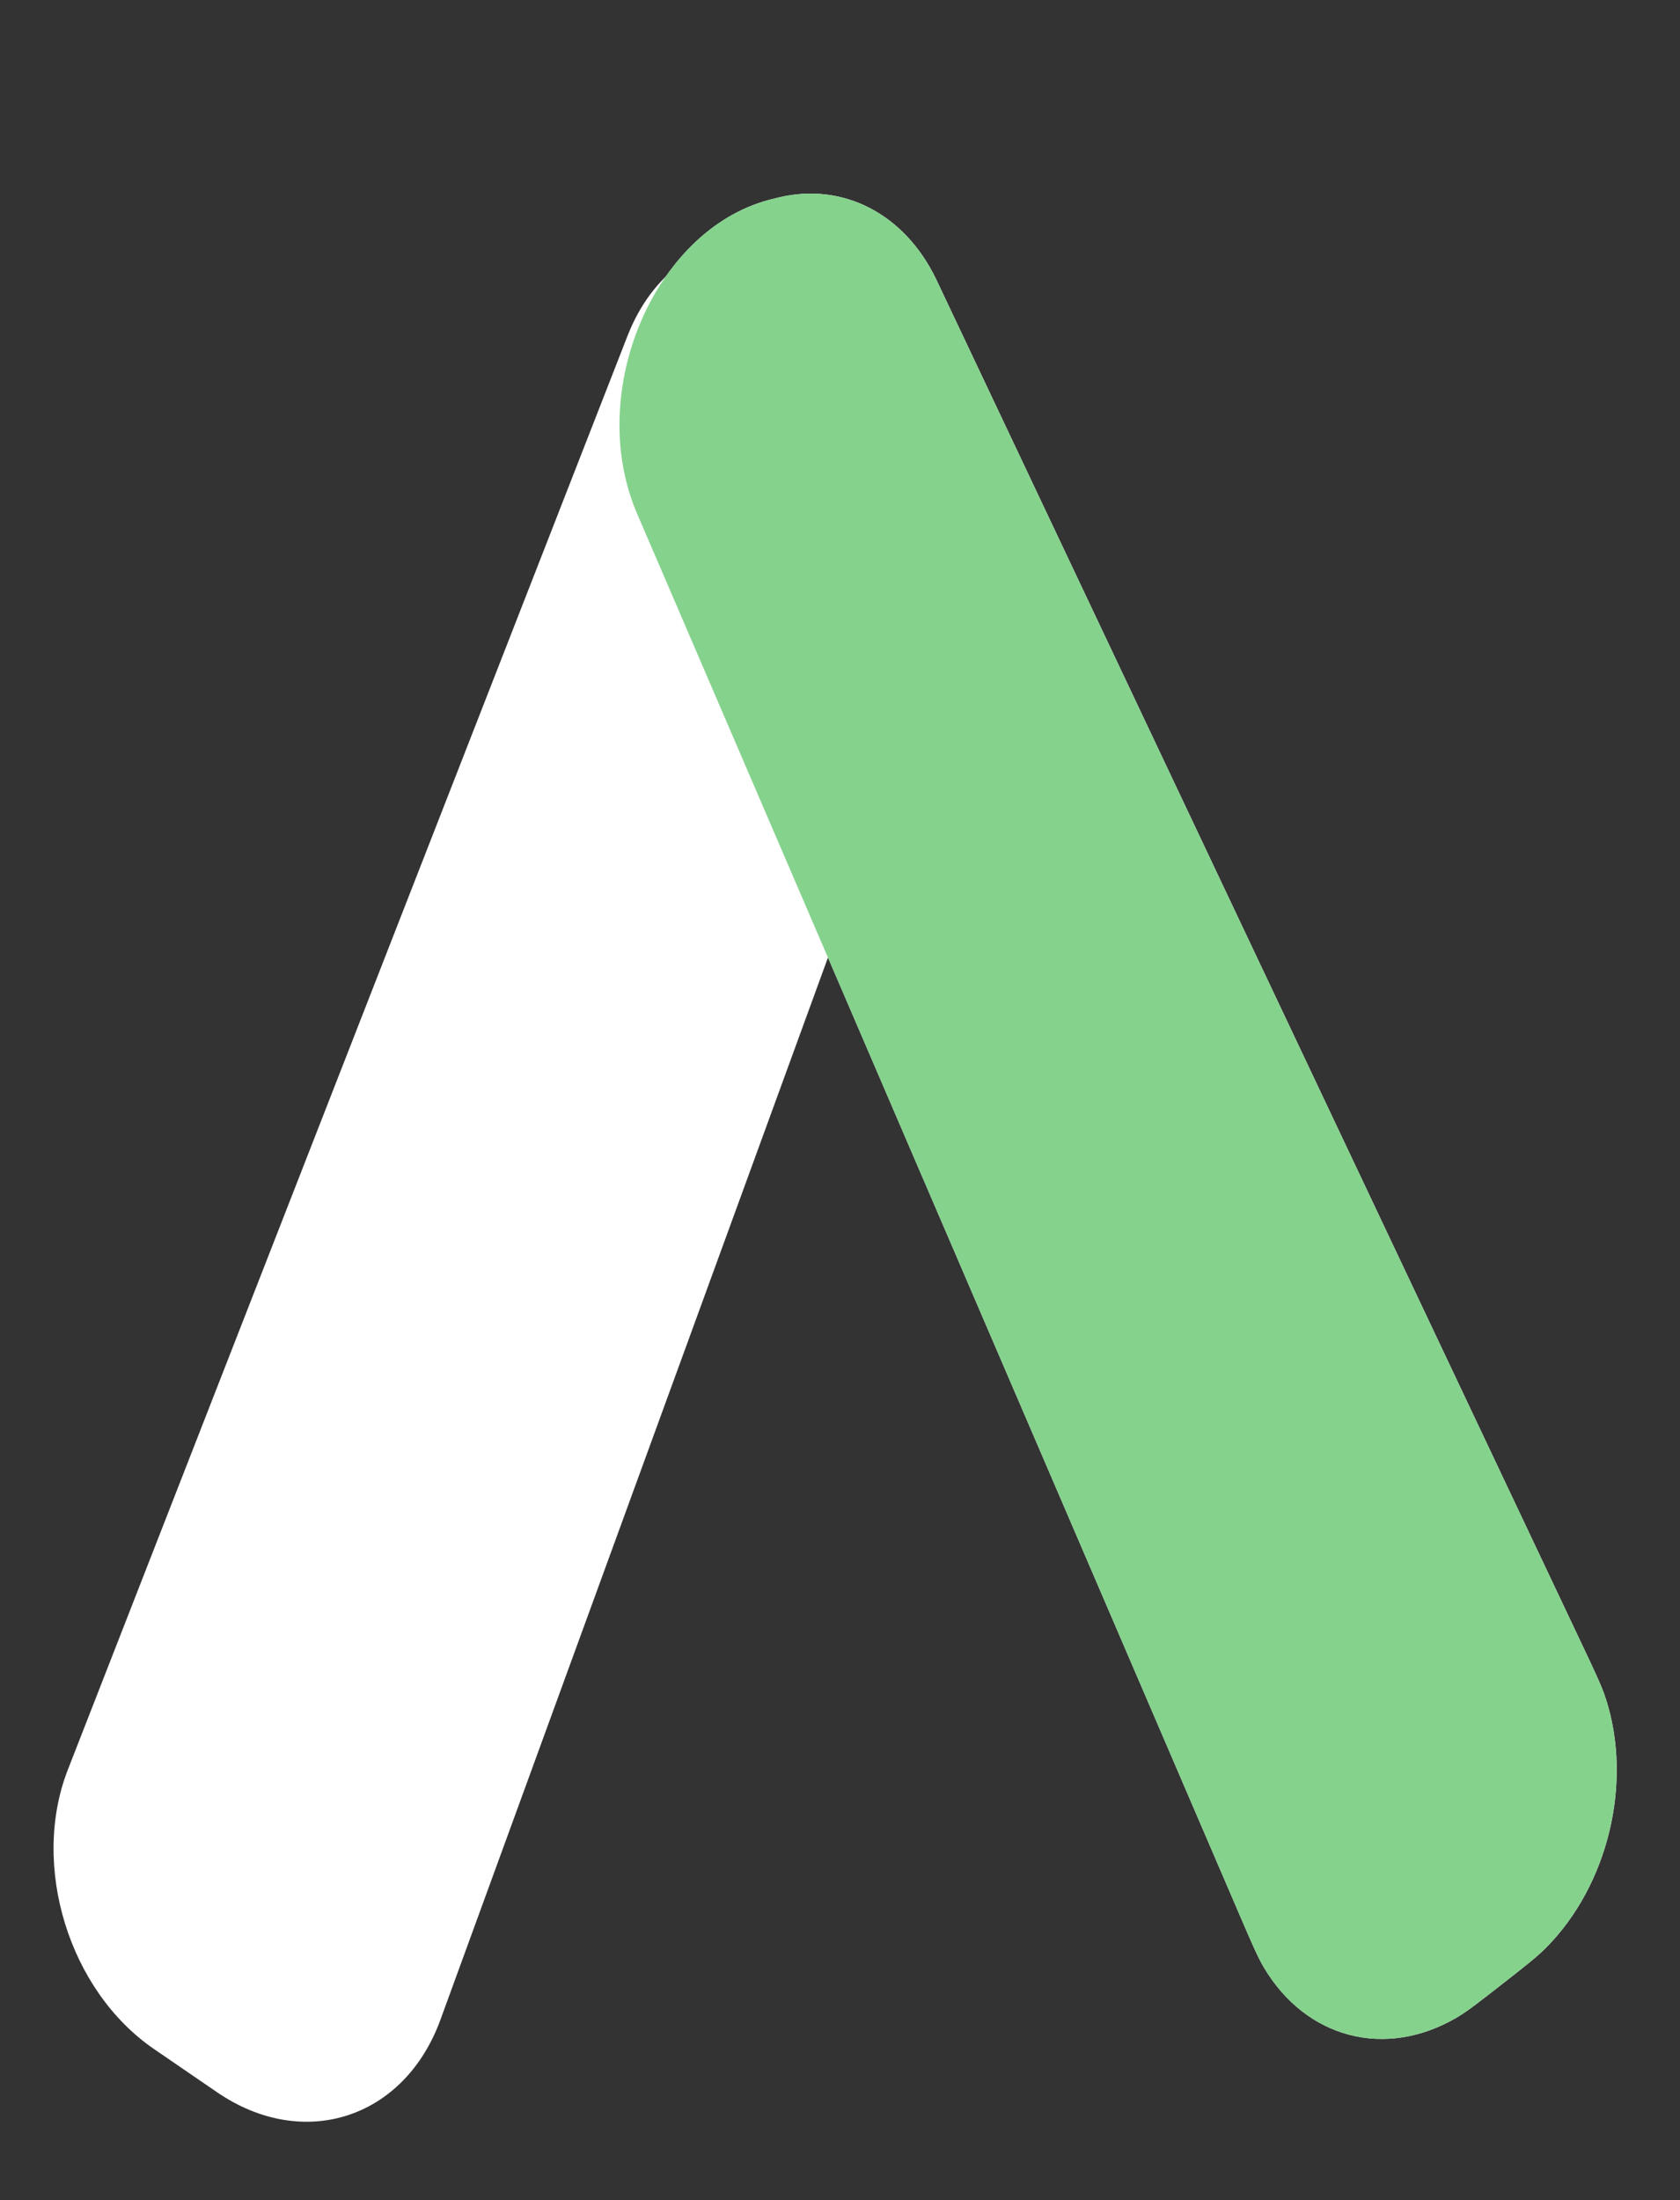 <svg width="333" height="436" viewBox="0 0 333 436" fill="none" xmlns="http://www.w3.org/2000/svg">
<rect x="0" y="0" width="333" height="436" fill="#333333" stroke="none"/>
<path d="M13.456 350.674C6.025 369.71 13.667 394.502 30.526 406.049L43.016 414.604C60.15 426.34 80.143 419.858 87.299 400.247L191.104 115.803C195.956 102.506 193.728 86.017 185.357 73.268L179.975 65.073C163.892 40.579 134.208 41.389 124.369 66.59L13.456 350.674Z" fill="white"/>
<path d="M245.869 379.843C248.177 385.209 249.331 387.892 250.554 389.94C258.953 404.008 274.669 408.066 288.758 399.805C290.809 398.603 293.103 396.81 297.692 393.225C302.326 389.604 304.643 387.794 306.441 385.983C318.8 373.54 323.683 353.154 318.278 336.568C317.492 334.154 316.242 331.512 313.741 326.227L185.843 55.936C185.667 55.563 185.579 55.377 185.497 55.207C179.265 42.376 167.148 36.097 154.429 39.11C154.26 39.15 154.077 39.196 153.712 39.287C152.949 39.477 152.567 39.573 152.284 39.65C129.706 45.776 116.245 77.333 126.035 101.186C126.158 101.486 126.329 101.884 126.671 102.68L245.869 379.843Z" fill="white"/>
<path d="M245.861 379.843C248.169 385.209 249.323 387.892 250.546 389.94C258.946 404.008 274.661 408.066 288.75 399.805C290.801 398.603 293.095 396.81 297.684 393.225C302.318 389.604 304.635 387.794 306.433 385.983C318.792 373.54 323.675 353.154 318.271 336.568C317.484 334.154 316.234 331.512 313.733 326.227L185.836 55.936C185.66 55.563 185.571 55.377 185.489 55.207C179.257 42.376 167.14 36.097 154.421 39.11C154.253 39.15 154.07 39.196 153.704 39.287C152.941 39.477 152.56 39.573 152.276 39.65C129.698 45.776 116.237 77.333 126.027 101.186C126.15 101.486 126.321 101.884 126.663 102.68L245.861 379.843Z" fill="#85D28D"/>
</svg>

